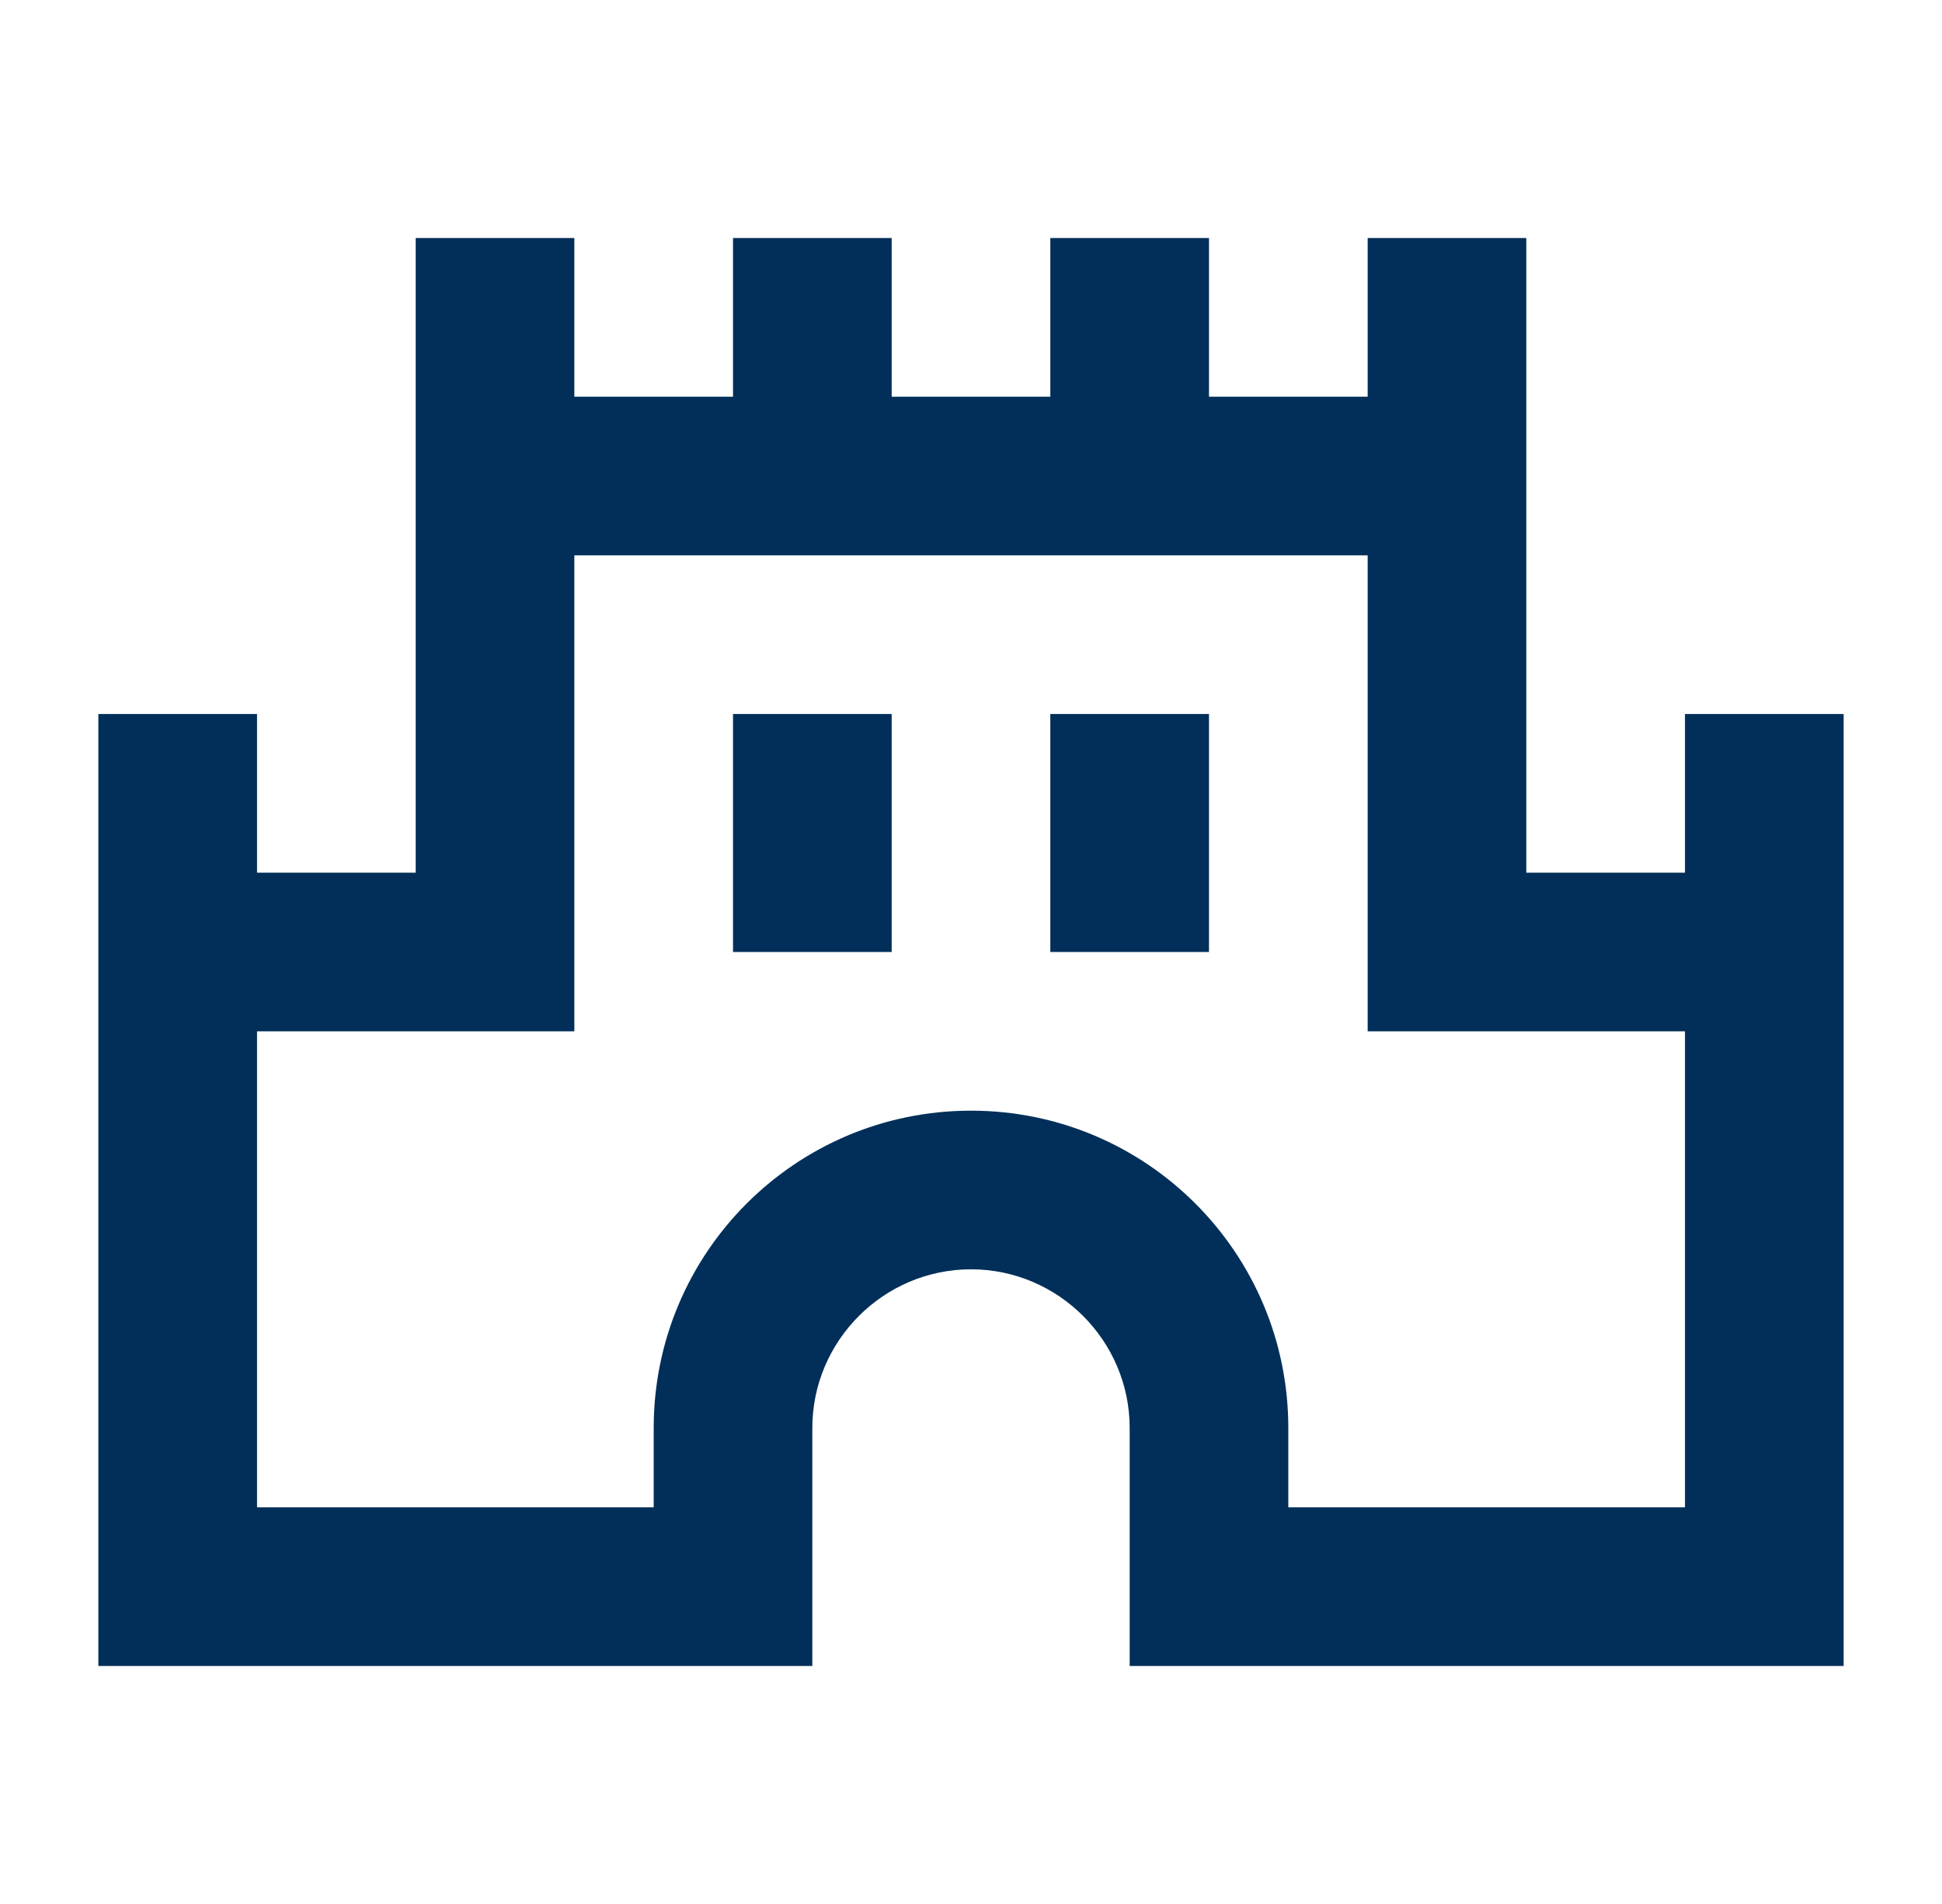 <svg width="51" height="50" viewBox="0 0 51 50" fill="none" xmlns="http://www.w3.org/2000/svg">
<path d="M44.25 18.75V22.917H40.083V6.25H35.917V10.417H31.75V6.25H27.583V10.417H23.417V6.25H19.25V10.417H15.083V6.25H10.917V22.917H6.75V18.75H2.583V43.75H21.333V37.5C21.333 35.208 23.208 33.333 25.5 33.333C27.792 33.333 29.667 35.208 29.667 37.5V43.75H48.417V18.75H44.25ZM44.25 39.583H33.833V37.5C33.833 32.896 30.104 29.167 25.5 29.167C20.896 29.167 17.167 32.896 17.167 37.5V39.583H6.75V27.083H15.083V14.583H35.917V27.083H44.25V39.583Z" fill="#012F59"/>
<path d="M23.417 18.75H19.25V25H23.417V18.75Z" fill="#012F59"/>
<path d="M31.75 18.75H27.583V25H31.75V18.75Z" fill="#012F59"/>
</svg>
